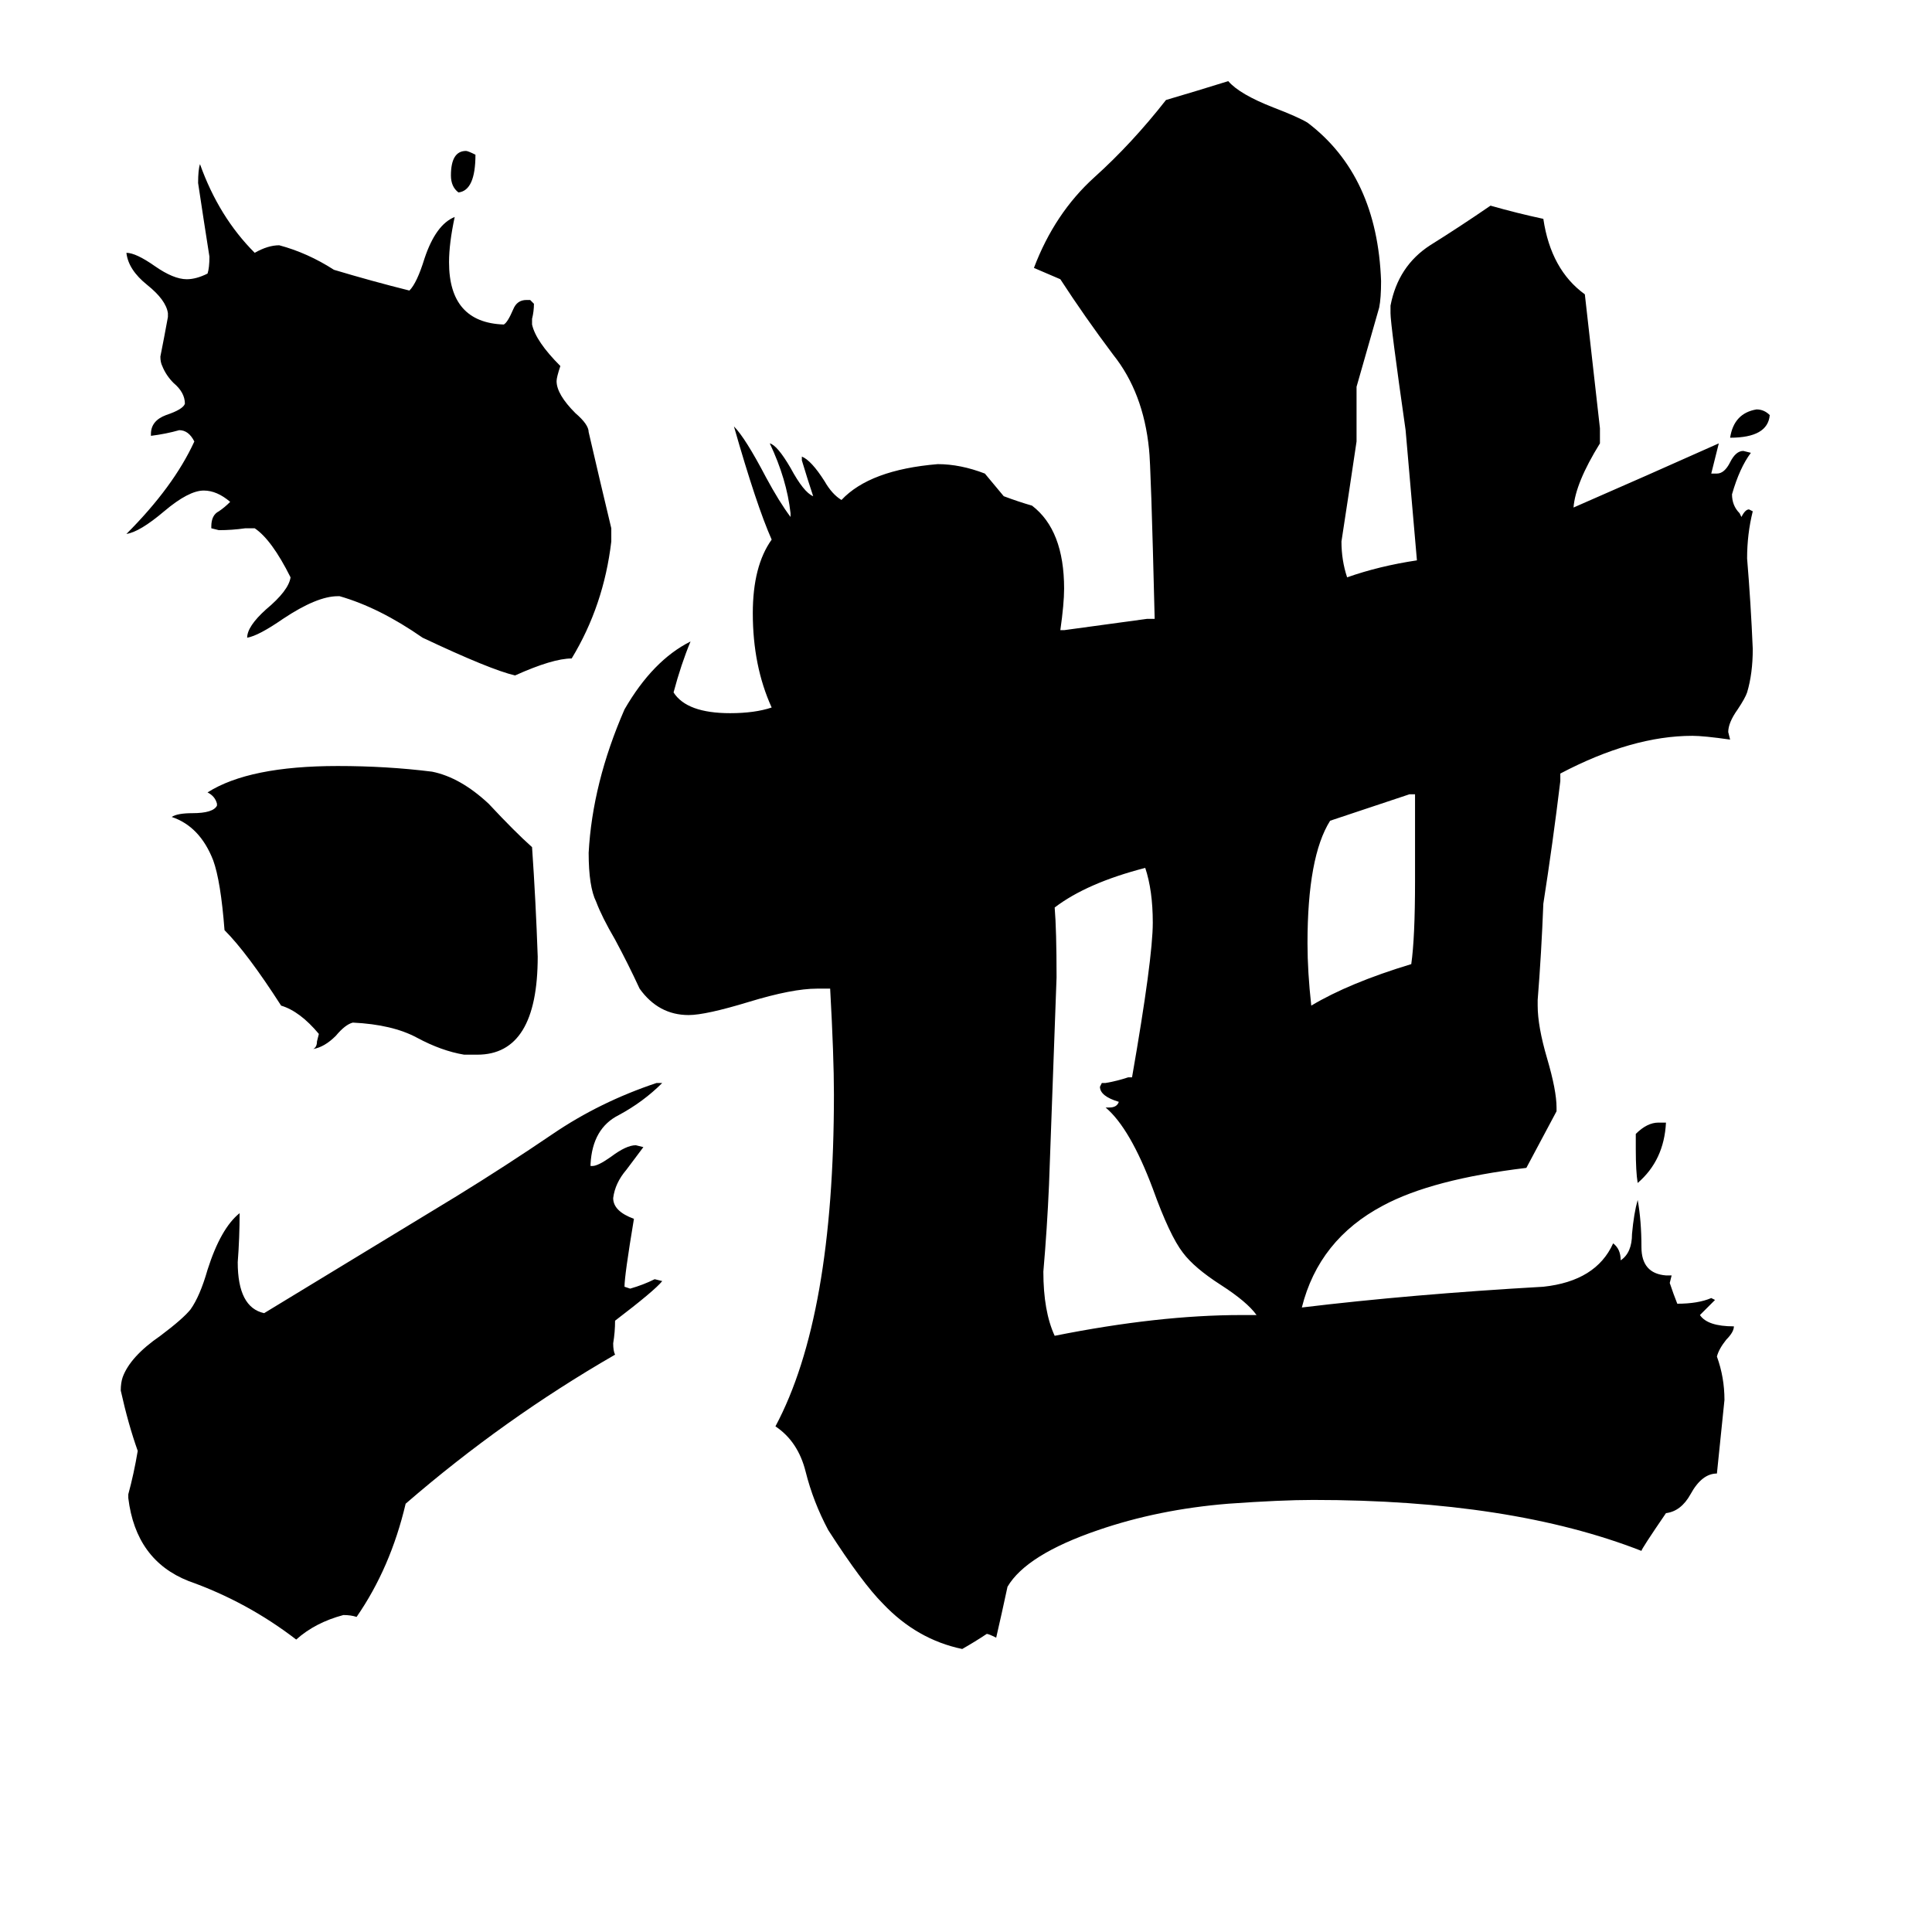 <svg xmlns="http://www.w3.org/2000/svg" viewBox="0 -800 1024 1024">
	<path fill="#000000" d="M938 -580Q937 -568 917 -568Q919 -581 931 -583Q935 -583 938 -580ZM252 -718Q252 -699 243 -698Q239 -701 239 -707Q239 -720 247 -720Q248 -720 252 -718ZM867 -191V-199Q873 -205 879 -205H883Q882 -185 868 -173Q867 -179 867 -191ZM750 -333V-379H747Q726 -372 705 -365Q693 -346 693 -300Q693 -285 695 -267Q715 -279 748 -289Q750 -303 750 -333ZM658 -103H666Q661 -110 647 -119Q633 -128 627 -136Q620 -145 611 -170Q599 -202 586 -213H588Q592 -213 593 -216Q583 -219 583 -224L584 -226H586Q592 -227 598 -229H600Q611 -292 611 -311Q611 -328 607 -340Q576 -332 559 -319Q560 -307 560 -282Q558 -227 556 -172Q555 -149 553 -126Q553 -105 559 -92Q614 -103 658 -103ZM253 -241H246Q234 -243 221 -250Q208 -257 187 -258Q183 -257 178 -251Q172 -245 166 -244Q168 -245 168 -248L169 -252Q159 -264 149 -267Q131 -295 119 -307Q117 -333 113 -344Q106 -362 91 -367Q94 -369 102 -369Q113 -369 115 -373V-374Q114 -378 110 -380Q132 -394 179 -394Q205 -394 229 -391Q244 -388 259 -374Q273 -359 282 -351Q284 -322 285 -293Q285 -241 253 -241ZM324 -520V-513Q320 -479 303 -451Q293 -451 273 -442Q260 -445 224 -462Q201 -478 180 -484H179Q168 -484 150 -472Q137 -463 131 -462Q131 -468 141 -477Q153 -487 154 -494Q144 -514 135 -520H130Q123 -519 116 -519L112 -520V-521Q112 -527 116 -529Q119 -531 122 -534Q115 -540 108 -540Q100 -540 87 -529Q74 -518 67 -517Q92 -542 103 -566Q100 -572 95 -572Q88 -570 80 -569V-570Q80 -577 88 -580Q97 -583 98 -586Q98 -592 92 -597Q88 -601 86 -606Q85 -608 85 -611Q87 -621 89 -632V-634Q88 -641 78 -649Q68 -657 67 -666Q72 -666 82 -659Q92 -652 99 -652Q104 -652 110 -655Q111 -658 111 -664Q108 -683 105 -703Q105 -710 106 -713Q116 -685 135 -666Q142 -670 148 -670Q163 -666 177 -657Q197 -651 217 -646Q221 -650 225 -663Q231 -681 241 -685Q238 -671 238 -661Q238 -629 267 -628Q269 -629 272 -636Q274 -641 279 -641H281L283 -639Q283 -635 282 -631V-628Q284 -619 297 -606Q295 -600 295 -598Q295 -591 305 -581Q312 -575 312 -571Q318 -545 324 -520ZM313 -182H314Q317 -182 324 -187Q332 -193 337 -193L341 -192Q338 -188 332 -180Q326 -173 325 -165Q325 -158 336 -154Q331 -124 331 -118L334 -117Q341 -119 347 -122L351 -121Q347 -116 326 -100Q326 -94 325 -88Q325 -84 326 -82Q267 -48 215 -3Q207 31 189 57Q186 56 182 56Q167 60 157 69Q131 49 100 38Q72 27 68 -6V-8Q71 -19 73 -31Q68 -45 64 -63Q64 -67 65 -70Q69 -81 85 -92Q97 -101 101 -106Q106 -113 110 -127Q117 -149 127 -157Q127 -144 126 -131Q126 -107 140 -104Q191 -135 242 -166Q268 -182 293 -199Q318 -216 348 -226H351Q341 -216 328 -209Q314 -202 313 -183ZM883 -124H886L885 -120Q887 -114 889 -109Q900 -109 907 -112L909 -111Q905 -107 901 -103Q905 -97 919 -97Q919 -94 915 -90Q911 -85 910 -81Q914 -70 914 -58Q912 -38 910 -19Q902 -19 896 -8Q891 1 883 2Q870 21 870 22Q801 -5 696 -5Q679 -5 651 -3Q614 0 582 11Q544 24 534 41Q531 55 528 68Q524 66 523 66Q517 70 510 74Q486 69 468 50Q457 39 439 11Q431 -4 427 -20Q423 -36 411 -44Q442 -102 442 -220Q442 -240 440 -276H433Q420 -276 397 -269Q374 -262 365 -262Q349 -262 339 -276Q333 -289 326 -302Q319 -314 316 -322Q312 -330 312 -348Q314 -385 331 -424Q346 -450 366 -460Q361 -448 357 -433Q364 -422 387 -422Q400 -422 409 -425Q399 -447 399 -475Q399 -500 409 -514Q401 -532 389 -574Q395 -568 406 -547Q413 -534 419 -526V-528Q417 -546 408 -565Q412 -564 419 -552Q426 -539 431 -537Q428 -546 425 -556V-558Q430 -556 437 -545Q441 -538 446 -535Q461 -551 497 -554Q509 -554 522 -549Q527 -543 532 -537Q540 -534 547 -532Q564 -519 564 -488Q564 -480 562 -466H564Q586 -469 608 -472H612Q610 -554 609 -562Q606 -592 590 -612Q575 -632 562 -652Q555 -655 548 -658Q559 -687 580 -706Q600 -724 618 -747Q635 -752 651 -757Q657 -750 675 -743Q688 -738 693 -735Q730 -707 732 -651Q732 -642 731 -637Q725 -616 719 -595V-566Q715 -539 711 -513Q711 -503 714 -494Q731 -500 751 -503L745 -572Q737 -628 737 -634V-638Q741 -659 758 -670Q774 -680 790 -691Q804 -687 818 -684Q822 -657 840 -644Q844 -608 848 -573V-565Q835 -544 834 -531Q873 -548 911 -565Q909 -557 907 -549H910Q914 -549 917 -555Q920 -561 924 -561L928 -560Q922 -552 918 -538Q918 -532 922 -528L923 -526Q925 -530 927 -530L929 -529Q926 -517 926 -504Q928 -480 929 -456Q929 -443 926 -433Q925 -430 921 -424Q916 -417 916 -412L917 -408Q903 -410 897 -410Q865 -410 827 -390V-386Q823 -353 818 -321Q817 -295 815 -270V-267Q815 -256 820 -239Q825 -222 825 -213V-211Q817 -196 809 -181Q759 -175 733 -161Q699 -143 690 -107Q748 -114 818 -118Q846 -121 855 -141Q859 -138 859 -132Q865 -136 865 -146Q866 -157 868 -164Q870 -153 870 -139Q870 -125 883 -124Z"/>
</svg>